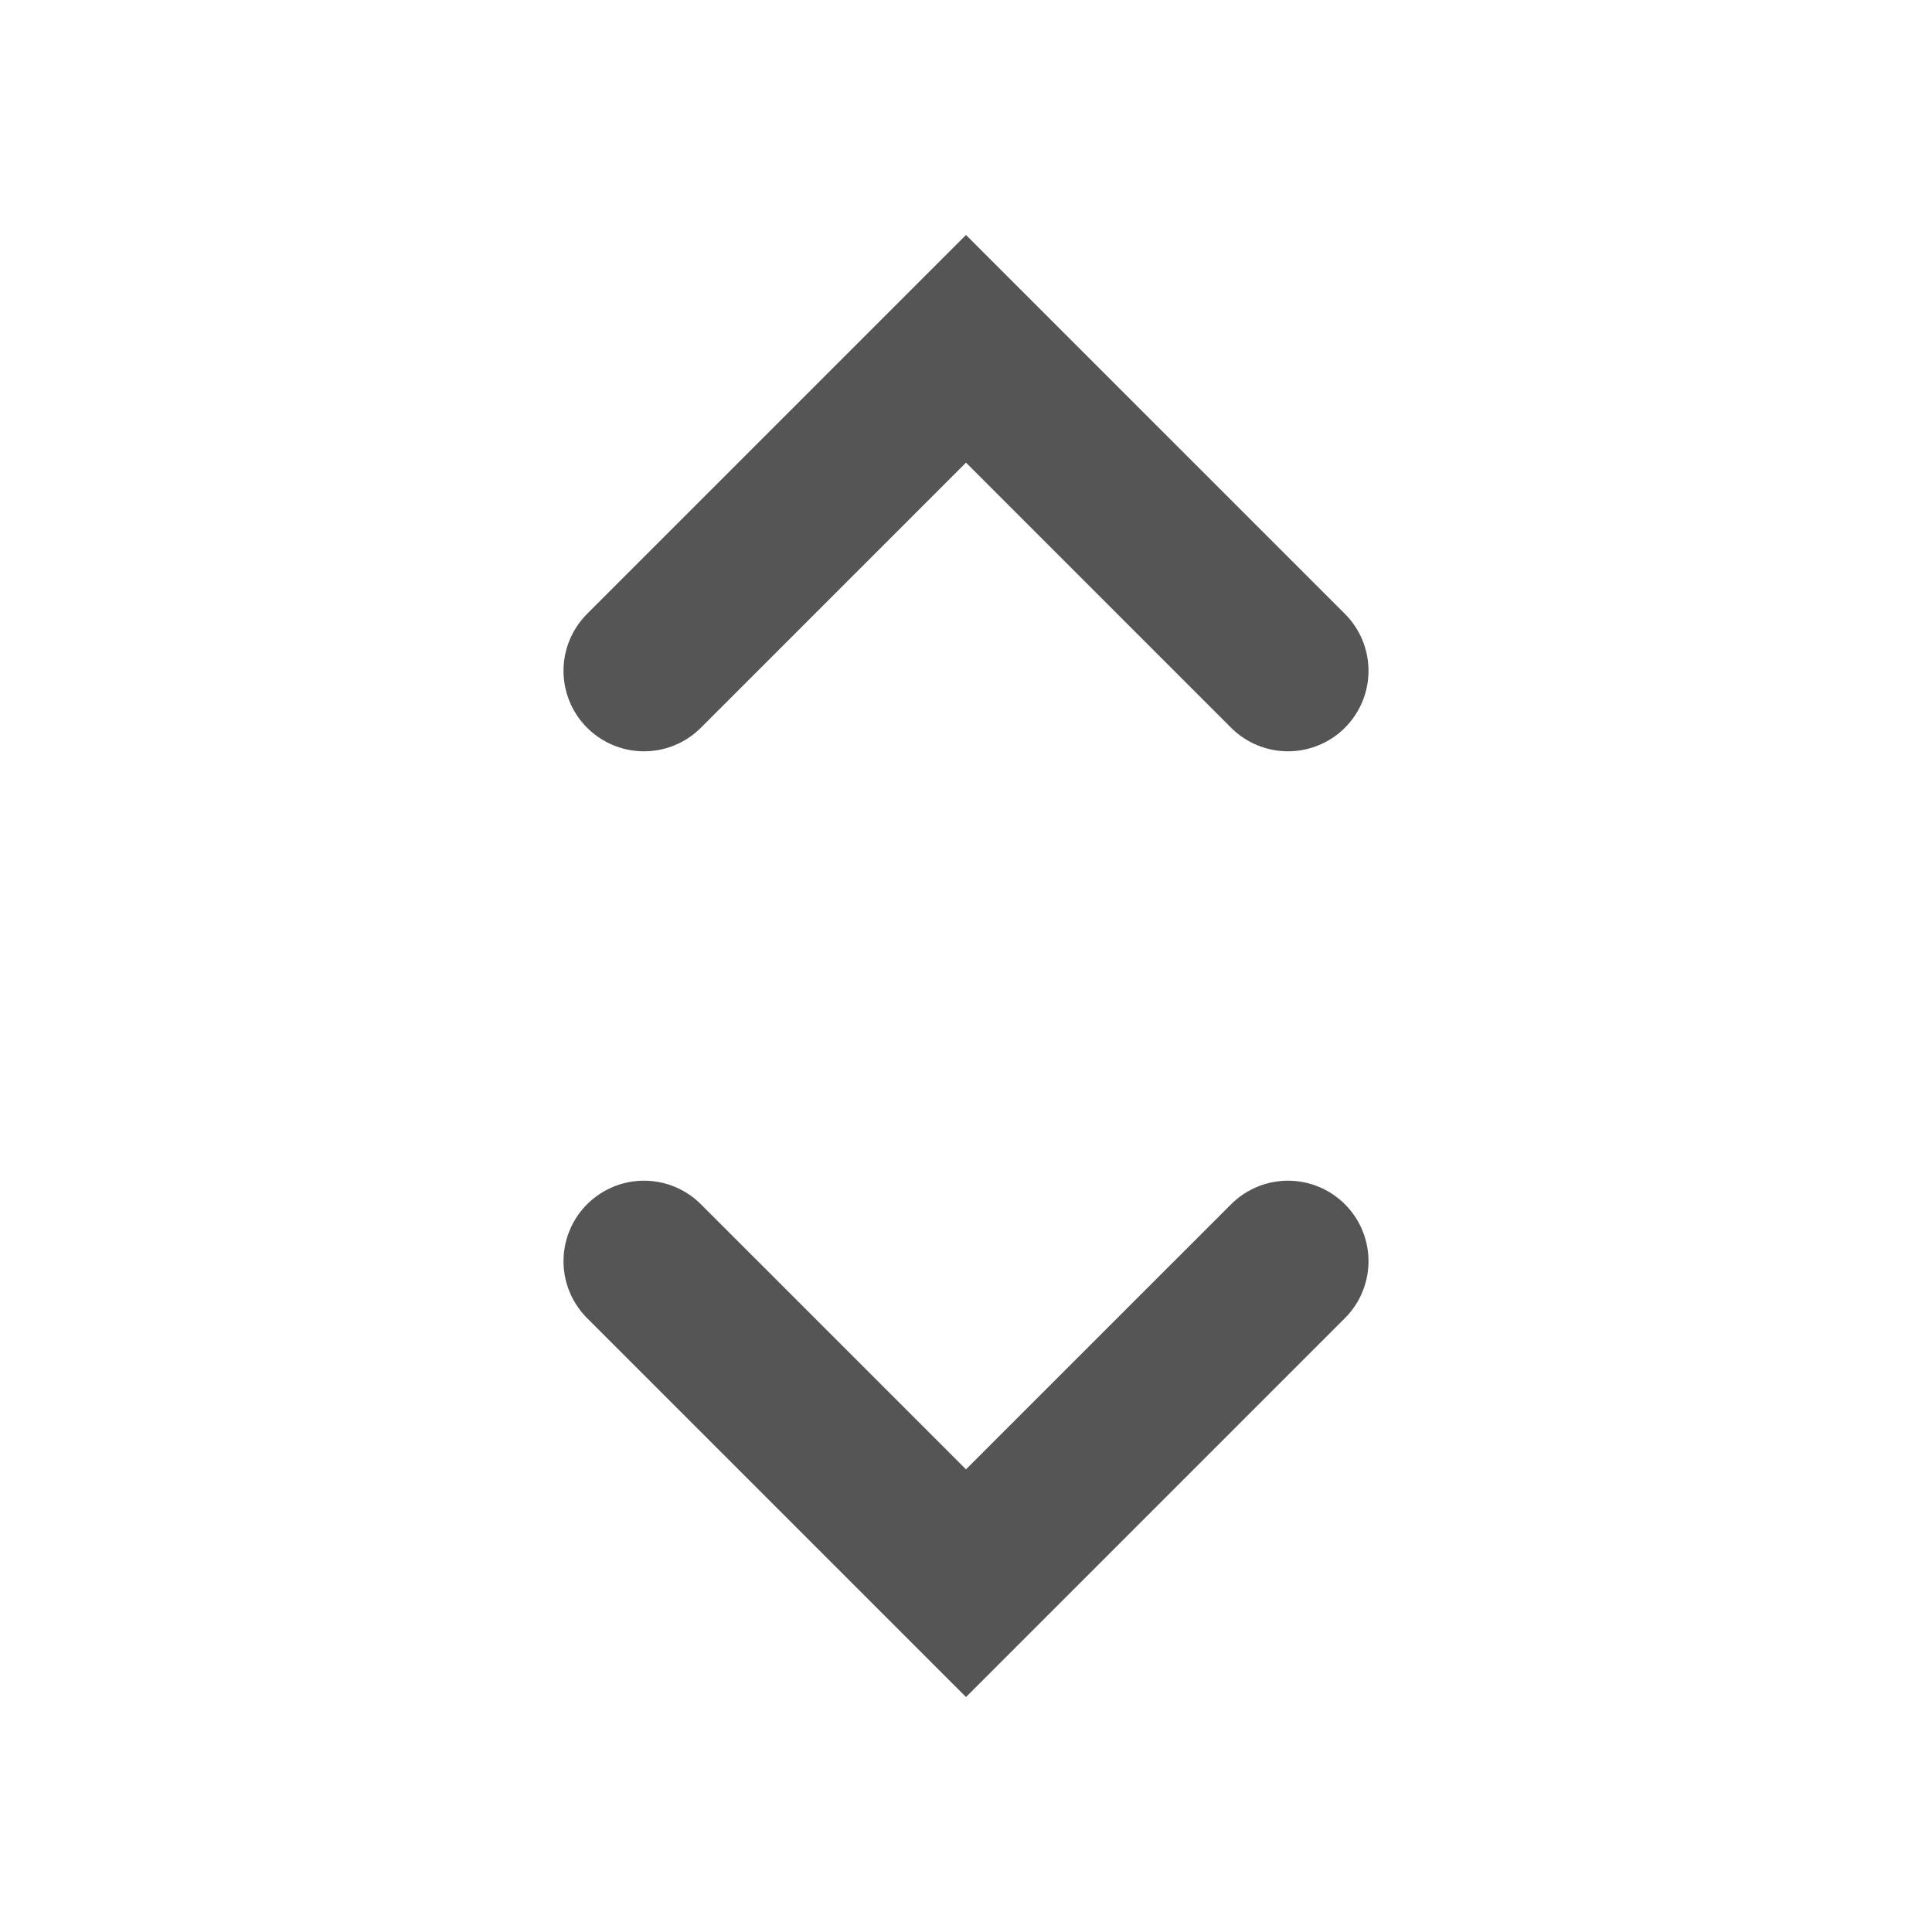 <svg role="img" xmlns="http://www.w3.org/2000/svg" width="24px" height="24px" viewBox="0 0 24 24" aria-labelledby="sortingIconTitle sortingIconDesc" stroke="#555555" stroke-width="2" stroke-linecap="round" stroke-linejoin="miter" fill="none" color="#555555"> <title id="sortingIconTitle">Sorting</title> <desc id="sortingIconDesc">Change sorting</desc> <polyline points="8 8.333 12 4.333 16 8.333 16 8.333"/> <polyline points="16 15.667 12 19.667 8 15.667 8 15.667"/> </svg>